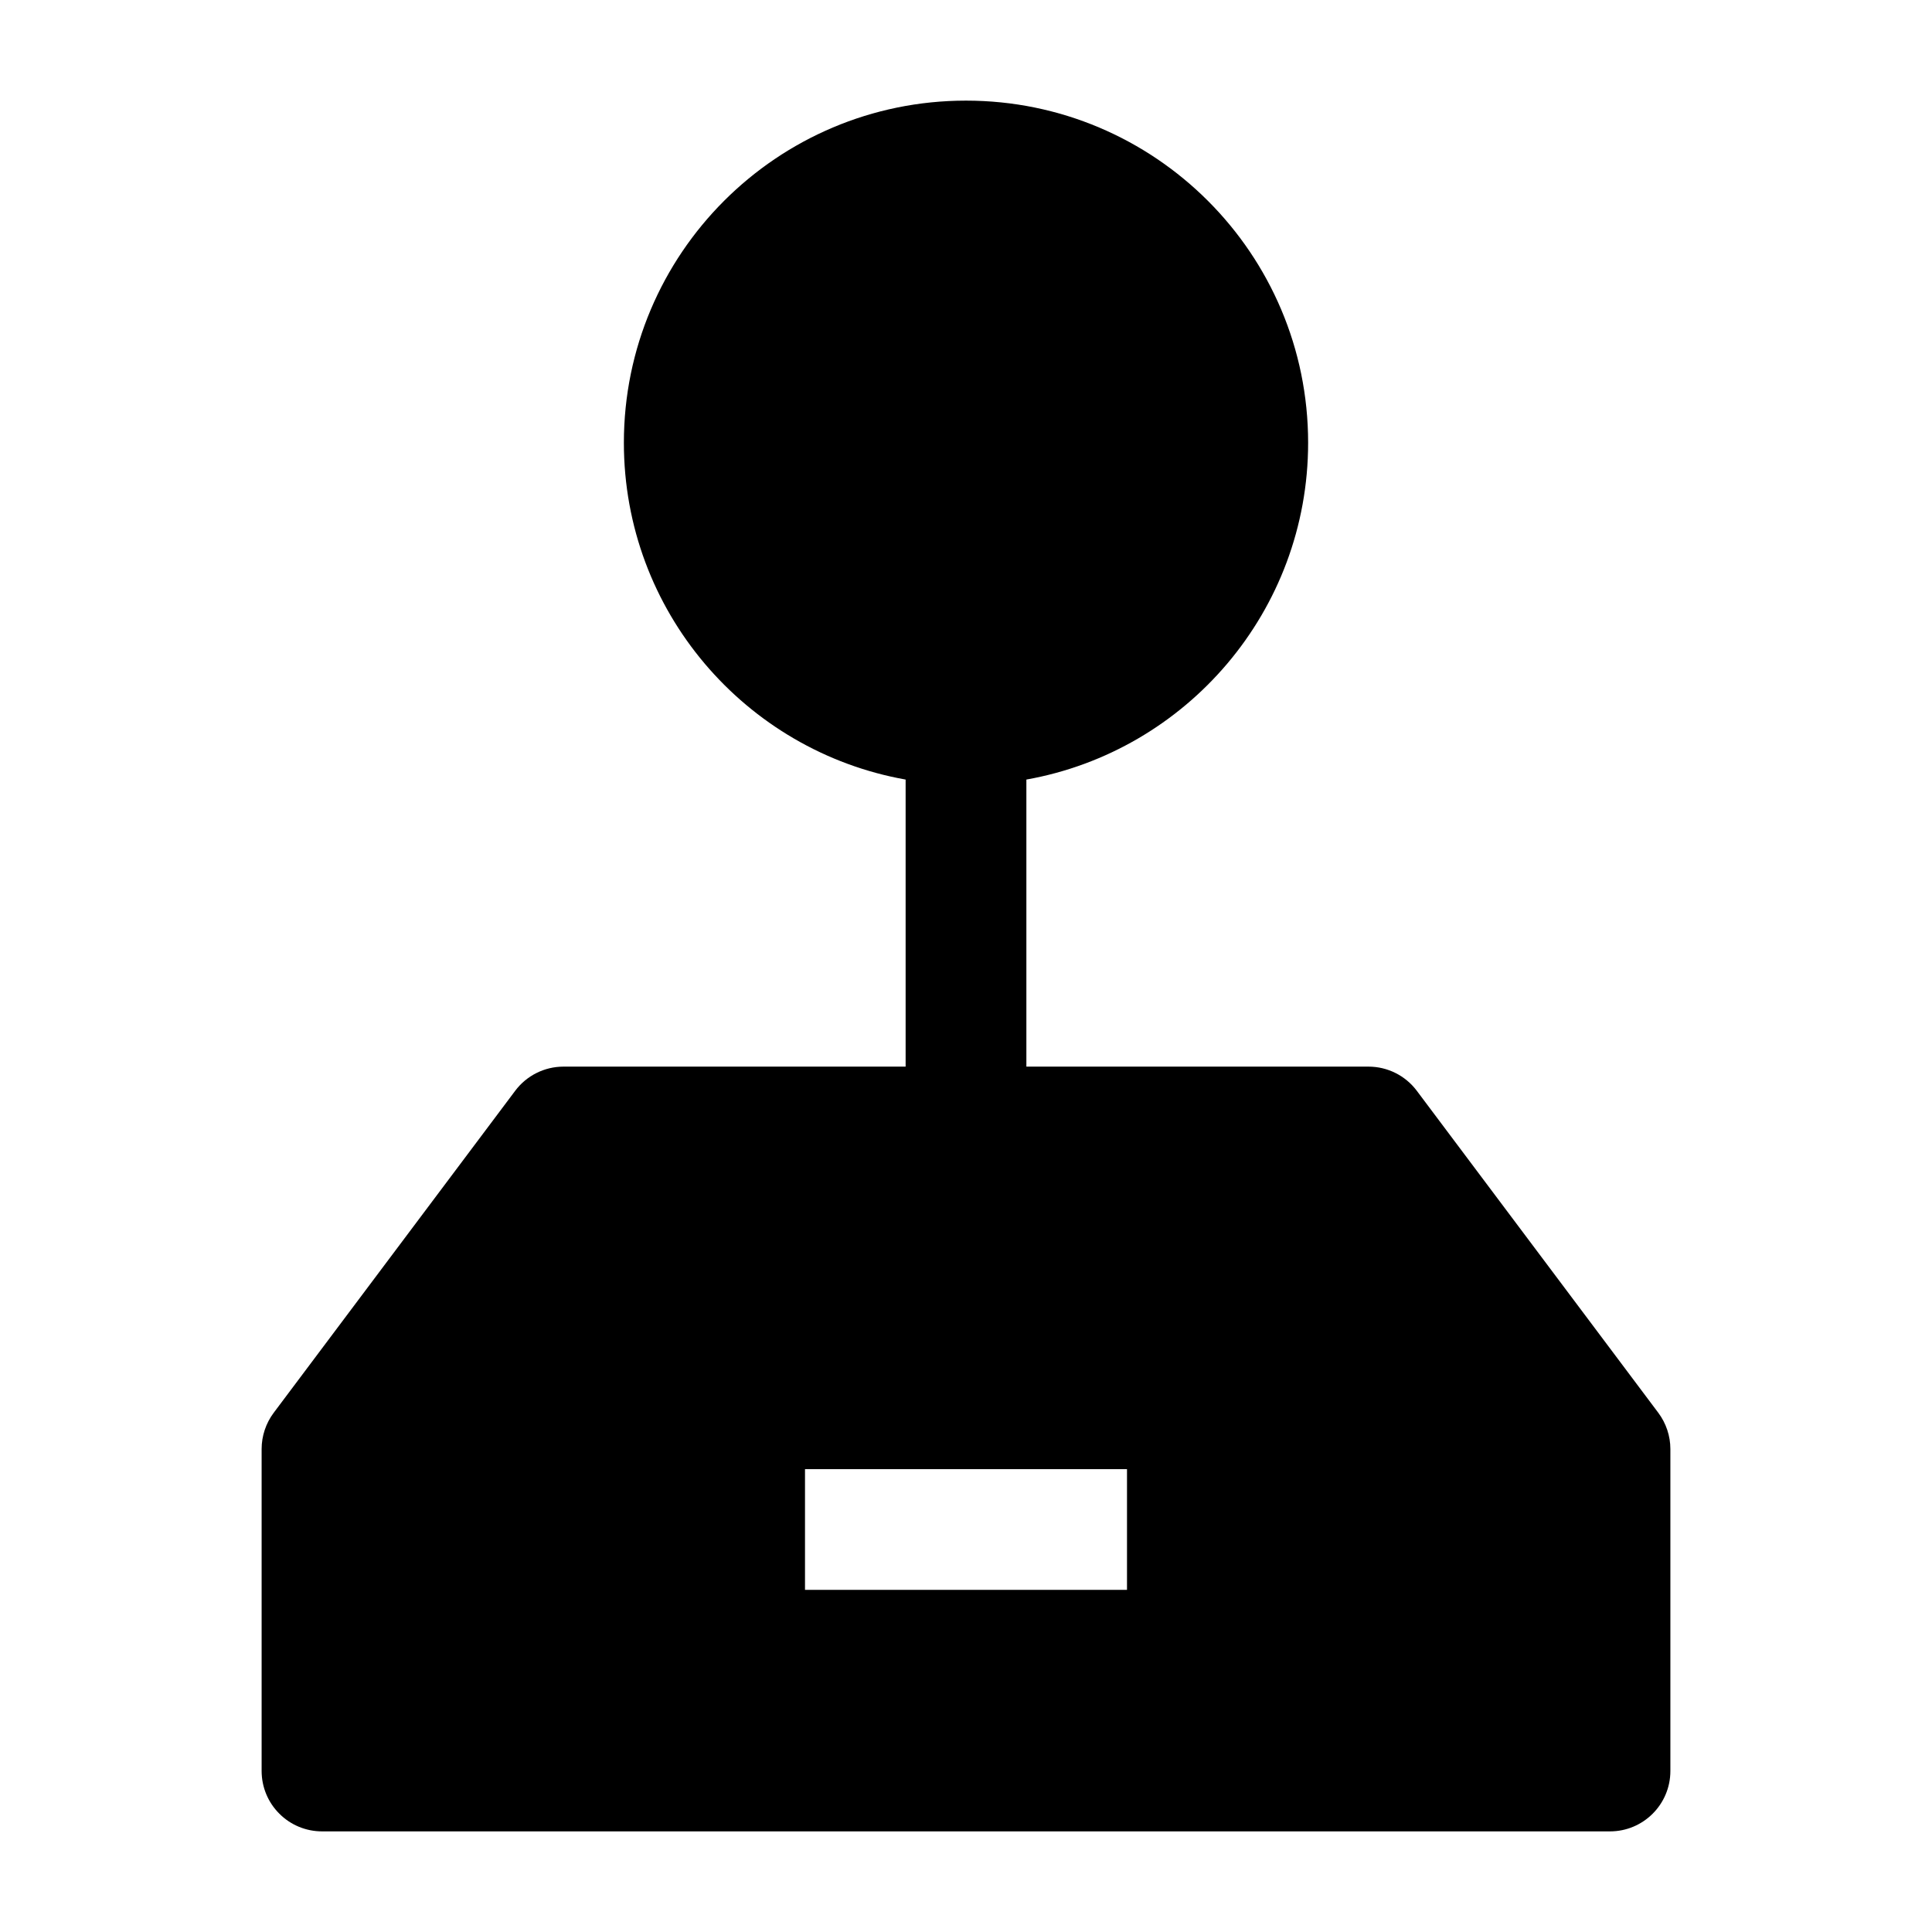 <svg width="24" height="24" viewBox="0 0 24 24" xmlns="http://www.w3.org/2000/svg">
    <path fill-rule="evenodd" clip-rule="evenodd" d="M12 1.25C9.653 1.25 7.75 3.153 7.75 5.5C7.75 7.591 9.26 9.33 11.25 9.684V13.25H7C6.764 13.25 6.542 13.361 6.4 13.55L3.4 17.55C3.303 17.68 3.25 17.838 3.25 18V22C3.25 22.199 3.329 22.39 3.47 22.53C3.61 22.671 3.801 22.75 4 22.75H20C20.414 22.75 20.75 22.414 20.75 22V18C20.75 17.838 20.697 17.68 20.6 17.55L17.6 13.55C17.458 13.361 17.236 13.25 17 13.25H12.75V9.684C14.739 9.33 16.25 7.591 16.25 5.5C16.25 3.153 14.347 1.25 12 1.25ZM10 18.25V19.75H14V18.25H10Z"/>
</svg>
